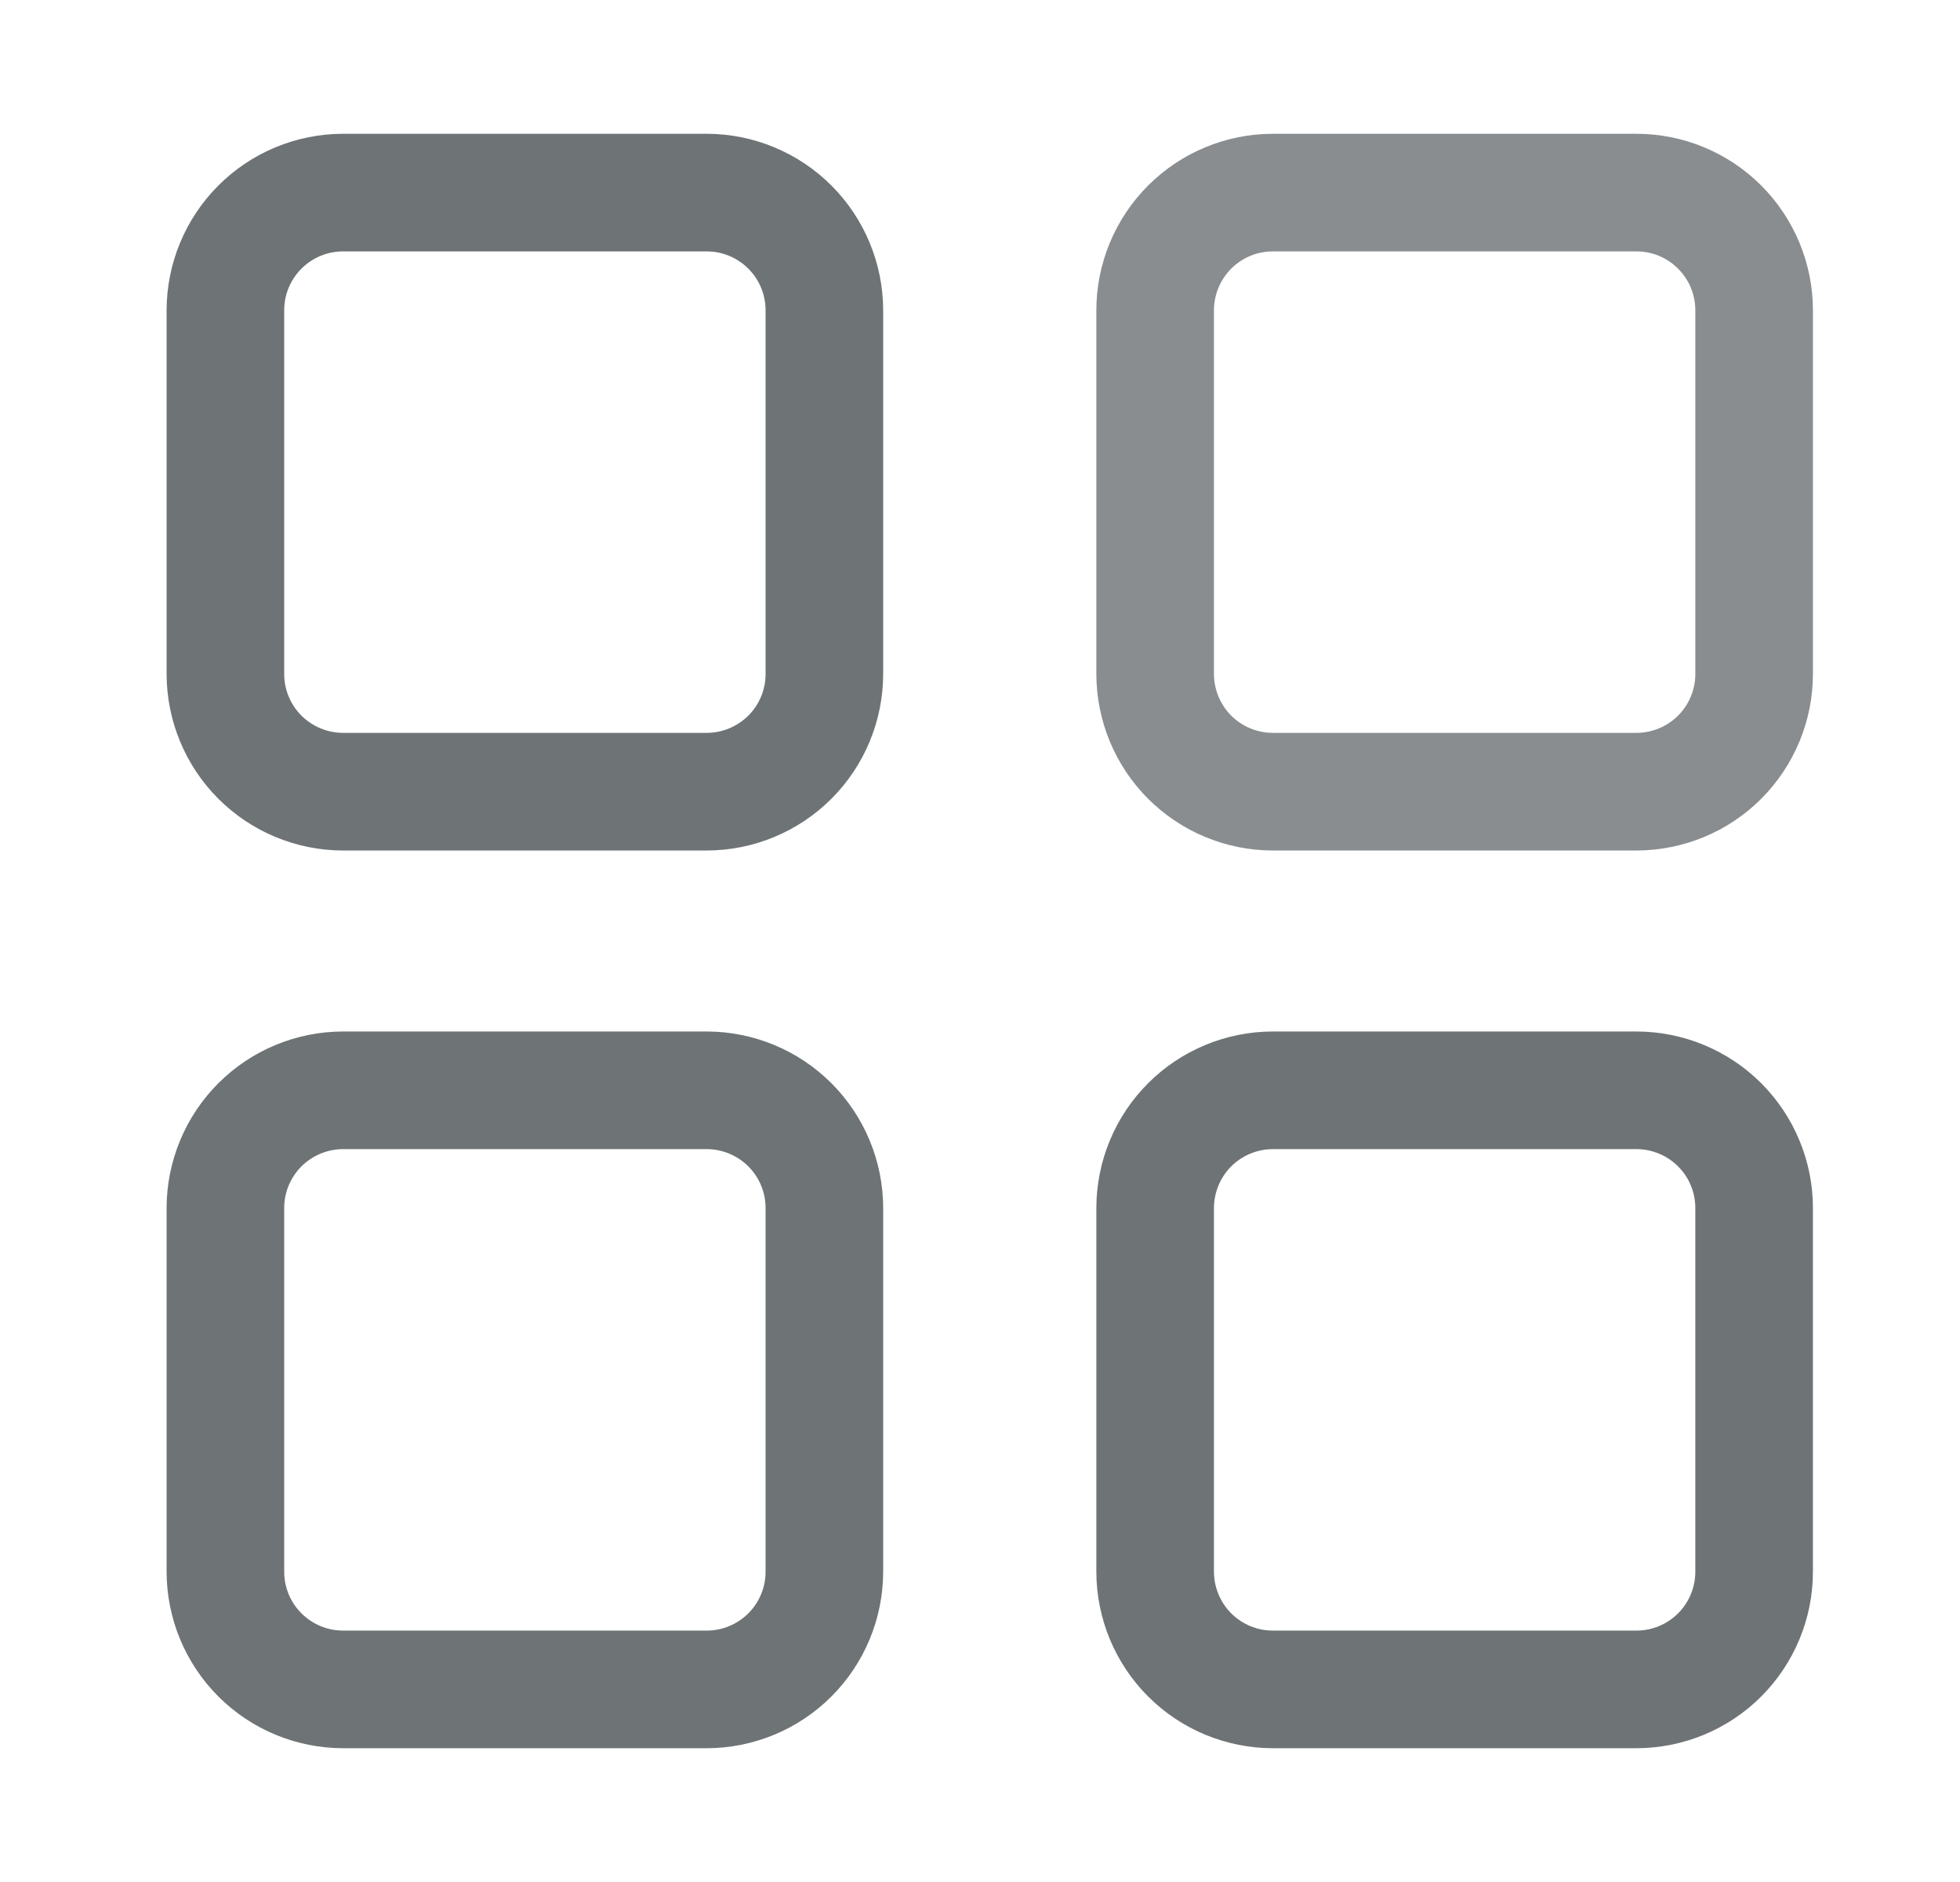 <svg width="25" height="24" viewBox="0 0 25 24" fill="none" xmlns="http://www.w3.org/2000/svg">
<path d="M9.015 1.706H4.375C3.778 1.707 3.207 1.944 2.785 2.366C2.363 2.788 2.126 3.36 2.125 3.956V8.596C2.126 9.192 2.363 9.764 2.785 10.186C3.207 10.608 3.778 10.845 4.375 10.846H9.015C9.611 10.845 10.183 10.608 10.605 10.186C11.027 9.764 11.264 9.192 11.265 8.596V3.956C11.264 3.36 11.027 2.788 10.605 2.366C10.183 1.944 9.611 1.707 9.015 1.706ZM9.765 8.596C9.765 8.794 9.686 8.985 9.545 9.126C9.404 9.266 9.214 9.345 9.015 9.346H4.375C4.176 9.345 3.986 9.266 3.845 9.126C3.704 8.985 3.625 8.794 3.625 8.596V3.956C3.625 3.757 3.704 3.567 3.845 3.426C3.986 3.285 4.176 3.206 4.375 3.206H9.015C9.214 3.206 9.404 3.285 9.545 3.426C9.686 3.567 9.765 3.757 9.765 3.956V8.596Z" fill="#6E7375"/>
<path d="M20.874 1.706H16.234C15.638 1.707 15.066 1.944 14.644 2.366C14.222 2.788 13.985 3.36 13.984 3.956V8.596C13.985 9.192 14.222 9.764 14.644 10.186C15.066 10.608 15.638 10.845 16.234 10.846H20.874C21.471 10.845 22.043 10.608 22.465 10.186C22.886 9.764 23.124 9.192 23.124 8.596V3.956C23.124 3.36 22.886 2.788 22.465 2.366C22.043 1.944 21.471 1.707 20.874 1.706ZM21.624 8.596C21.624 8.794 21.545 8.985 21.404 9.126C21.264 9.266 21.073 9.345 20.874 9.346H16.234C16.035 9.345 15.845 9.266 15.704 9.126C15.564 8.985 15.485 8.794 15.484 8.596V3.956C15.485 3.757 15.564 3.567 15.704 3.426C15.845 3.285 16.035 3.206 16.234 3.206H20.874C21.073 3.206 21.264 3.285 21.404 3.426C21.545 3.567 21.624 3.757 21.624 3.956V8.596Z" fill="#898D8F"/>
<path d="M9.015 13.154H4.375C3.778 13.155 3.207 13.392 2.785 13.814C2.363 14.236 2.126 14.808 2.125 15.404V20.044C2.126 20.64 2.363 21.212 2.785 21.634C3.207 22.056 3.778 22.293 4.375 22.294H9.015C9.611 22.293 10.183 22.056 10.605 21.634C11.027 21.212 11.264 20.64 11.265 20.044V15.404C11.264 14.808 11.027 14.236 10.605 13.814C10.183 13.392 9.611 13.155 9.015 13.154ZM9.765 20.044C9.765 20.243 9.686 20.433 9.545 20.574C9.404 20.714 9.214 20.794 9.015 20.794H4.375C4.176 20.794 3.986 20.714 3.845 20.574C3.704 20.433 3.625 20.243 3.625 20.044V15.404C3.625 15.206 3.704 15.015 3.845 14.874C3.986 14.734 4.176 14.655 4.375 14.654H9.015C9.214 14.655 9.404 14.734 9.545 14.874C9.686 15.015 9.765 15.206 9.765 15.404V20.044Z" fill="#6E7375"/>
<path d="M20.874 13.154H16.234C15.638 13.155 15.066 13.392 14.644 13.814C14.222 14.236 13.985 14.808 13.984 15.404V20.044C13.985 20.64 14.222 21.212 14.644 21.634C15.066 22.056 15.638 22.293 16.234 22.294H20.874C21.471 22.293 22.043 22.056 22.465 21.634C22.886 21.212 23.124 20.64 23.124 20.044V15.404C23.124 14.808 22.886 14.236 22.465 13.814C22.043 13.392 21.471 13.155 20.874 13.154ZM21.624 20.044C21.624 20.243 21.545 20.433 21.404 20.574C21.264 20.714 21.073 20.794 20.874 20.794H16.234C16.035 20.794 15.845 20.714 15.704 20.574C15.564 20.433 15.485 20.243 15.484 20.044V15.404C15.485 15.206 15.564 15.015 15.704 14.874C15.845 14.734 16.035 14.655 16.234 14.654H20.874C21.073 14.655 21.264 14.734 21.404 14.874C21.545 15.015 21.624 15.206 21.624 15.404V20.044Z" fill="#6E7375"/>
</svg>
